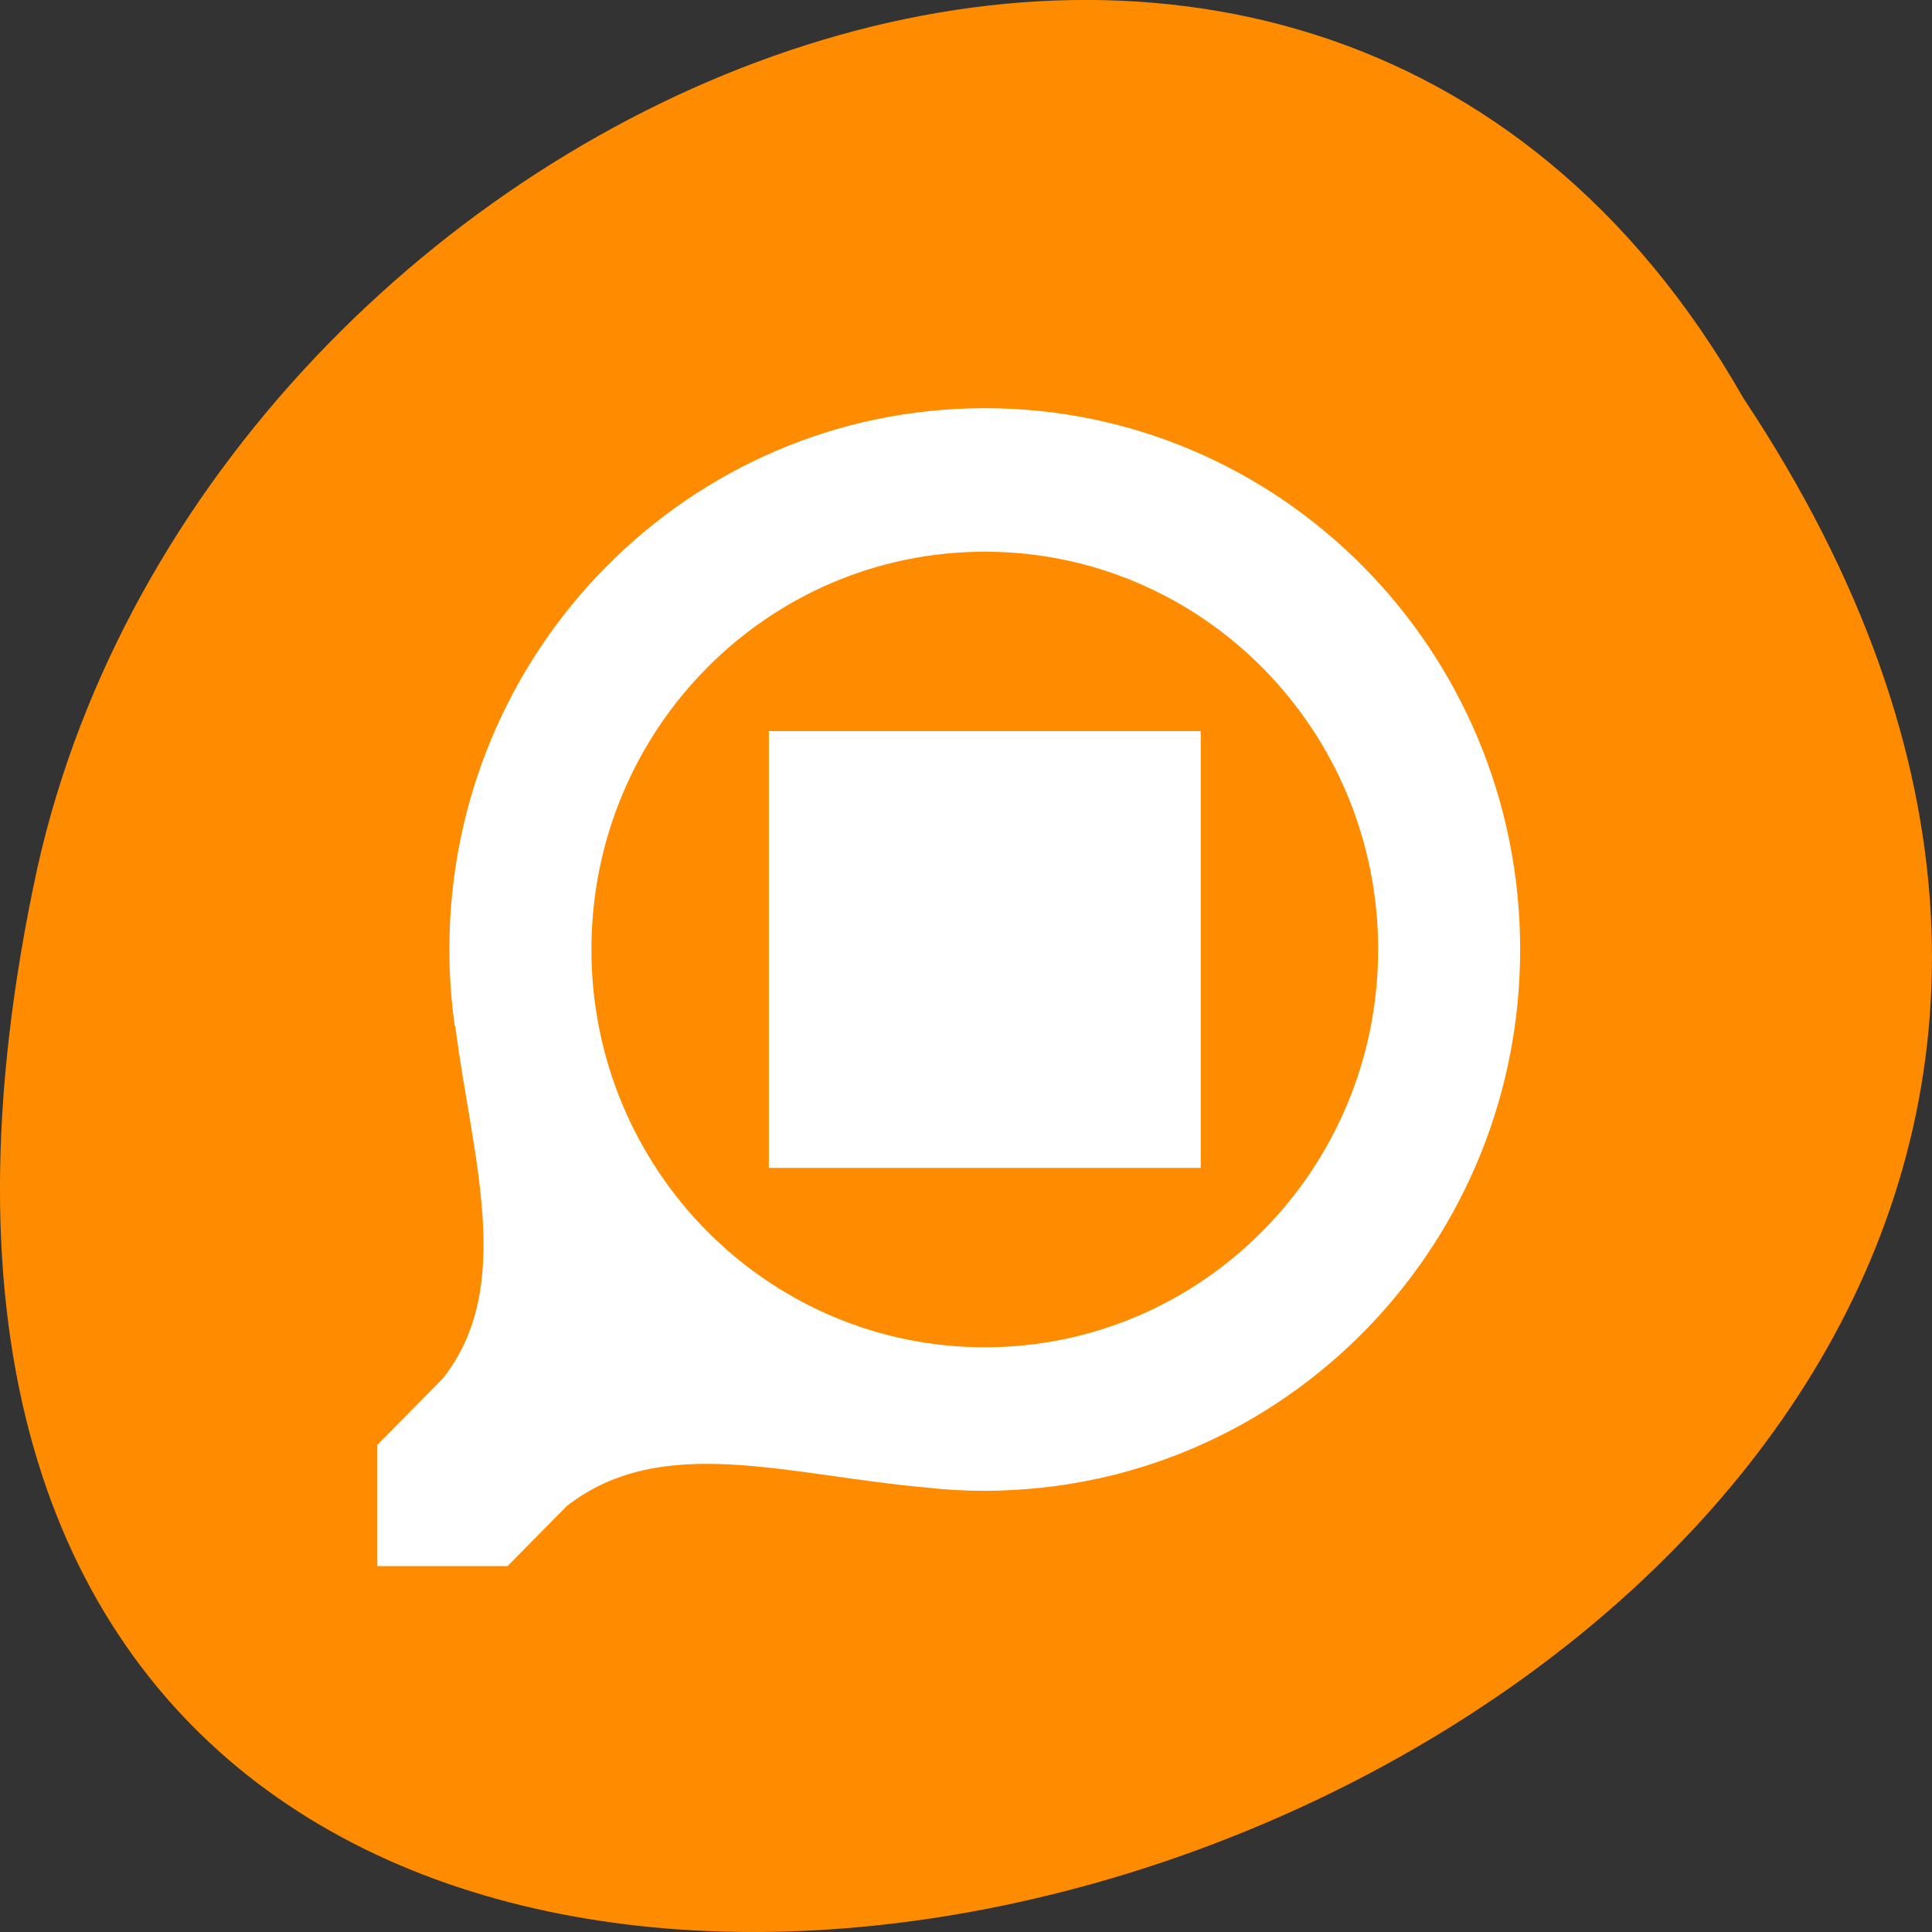 <svg xmlns="http://www.w3.org/2000/svg" viewBox="0 0 48 48"><rect x="0" y="0" width="48" height="48" fill="#333333" stroke="none"/><g style="fill:#ff8c00"><path d="m 43.316 9.895 c 23.992 36.086 -52.516 58.312 -42.387 11.664 c 4.316 -19.281 31.387 -30.98 42.387 -11.664"/><path d="m 23.594 37.863 c -0.023 0 -0.051 -0.004 -0.078 -0.008 c -0.27 -0.008 -0.531 -0.133 -0.668 -0.316 l -3.914 -5.375 l -3.918 -5.371 c -0.141 -0.199 -0.141 -0.453 0.004 -0.652 c 0.145 -0.195 0.426 -0.32 0.711 -0.32 h 4.359 v -12.219 c 0 -0.816 0.66 -1.477 1.477 -1.477 h 3.98 c 0.82 0 1.48 0.66 1.48 1.477 v 12.219 h 4.359 c 0.285 0 0.566 0.125 0.711 0.32 c 0.141 0.199 0.145 0.453 0.004 0.652 l -3.918 5.371 l -3.914 5.375 c -0.137 0.188 -0.402 0.312 -0.676 0.324"/><path d="m 23.594 37.863 c -0.027 0 -0.055 -0.004 -0.078 -0.008 c -0.273 -0.008 -0.535 -0.137 -0.672 -0.32 l -3.914 -5.371 l -3.914 -5.375 c -0.145 -0.199 -0.141 -0.453 0.004 -0.648 c 0.145 -0.195 0.422 -0.32 0.707 -0.32 h 4.359 v -12.223 c 0 -0.816 0.664 -1.473 1.48 -1.473 h 2.035 v 25.738 c -0.004 0 -0.004 0 -0.008 0"/></g><g style="fill:#fff"><path d="m 24.469 10.141 c -7.348 0 -13.305 6.02 -13.305 13.449 c 0 0.641 0.047 1.273 0.133 1.891 c 0.004 0.008 0.012 0.02 0.016 0.027 c 0.418 3.266 1.492 6.453 -0.309 8.738 l -1.629 1.652 v 3.012 h 3.234 l 1.484 -1.504 h 0.004 c 2.352 -1.82 5.461 -0.754 8.91 -0.449 c 0.48 0.055 0.965 0.082 1.461 0.082 c 0.246 0 0.492 -0.008 0.738 -0.023 c 7.004 -0.387 12.562 -6.25 12.562 -13.426 c 0 -7.43 -5.957 -13.449 -13.301 -13.449 m 0 3.566 c 5.395 0 9.773 4.422 9.773 9.883 c 0 5.457 -4.379 9.883 -9.773 9.883 c -5.398 0 -9.773 -4.426 -9.773 -9.883 c 0 -5.461 4.375 -9.883 9.773 -9.883"/><path d="m 29.832 29.016 v -10.852 h -10.73 v 10.852"/></g></svg>